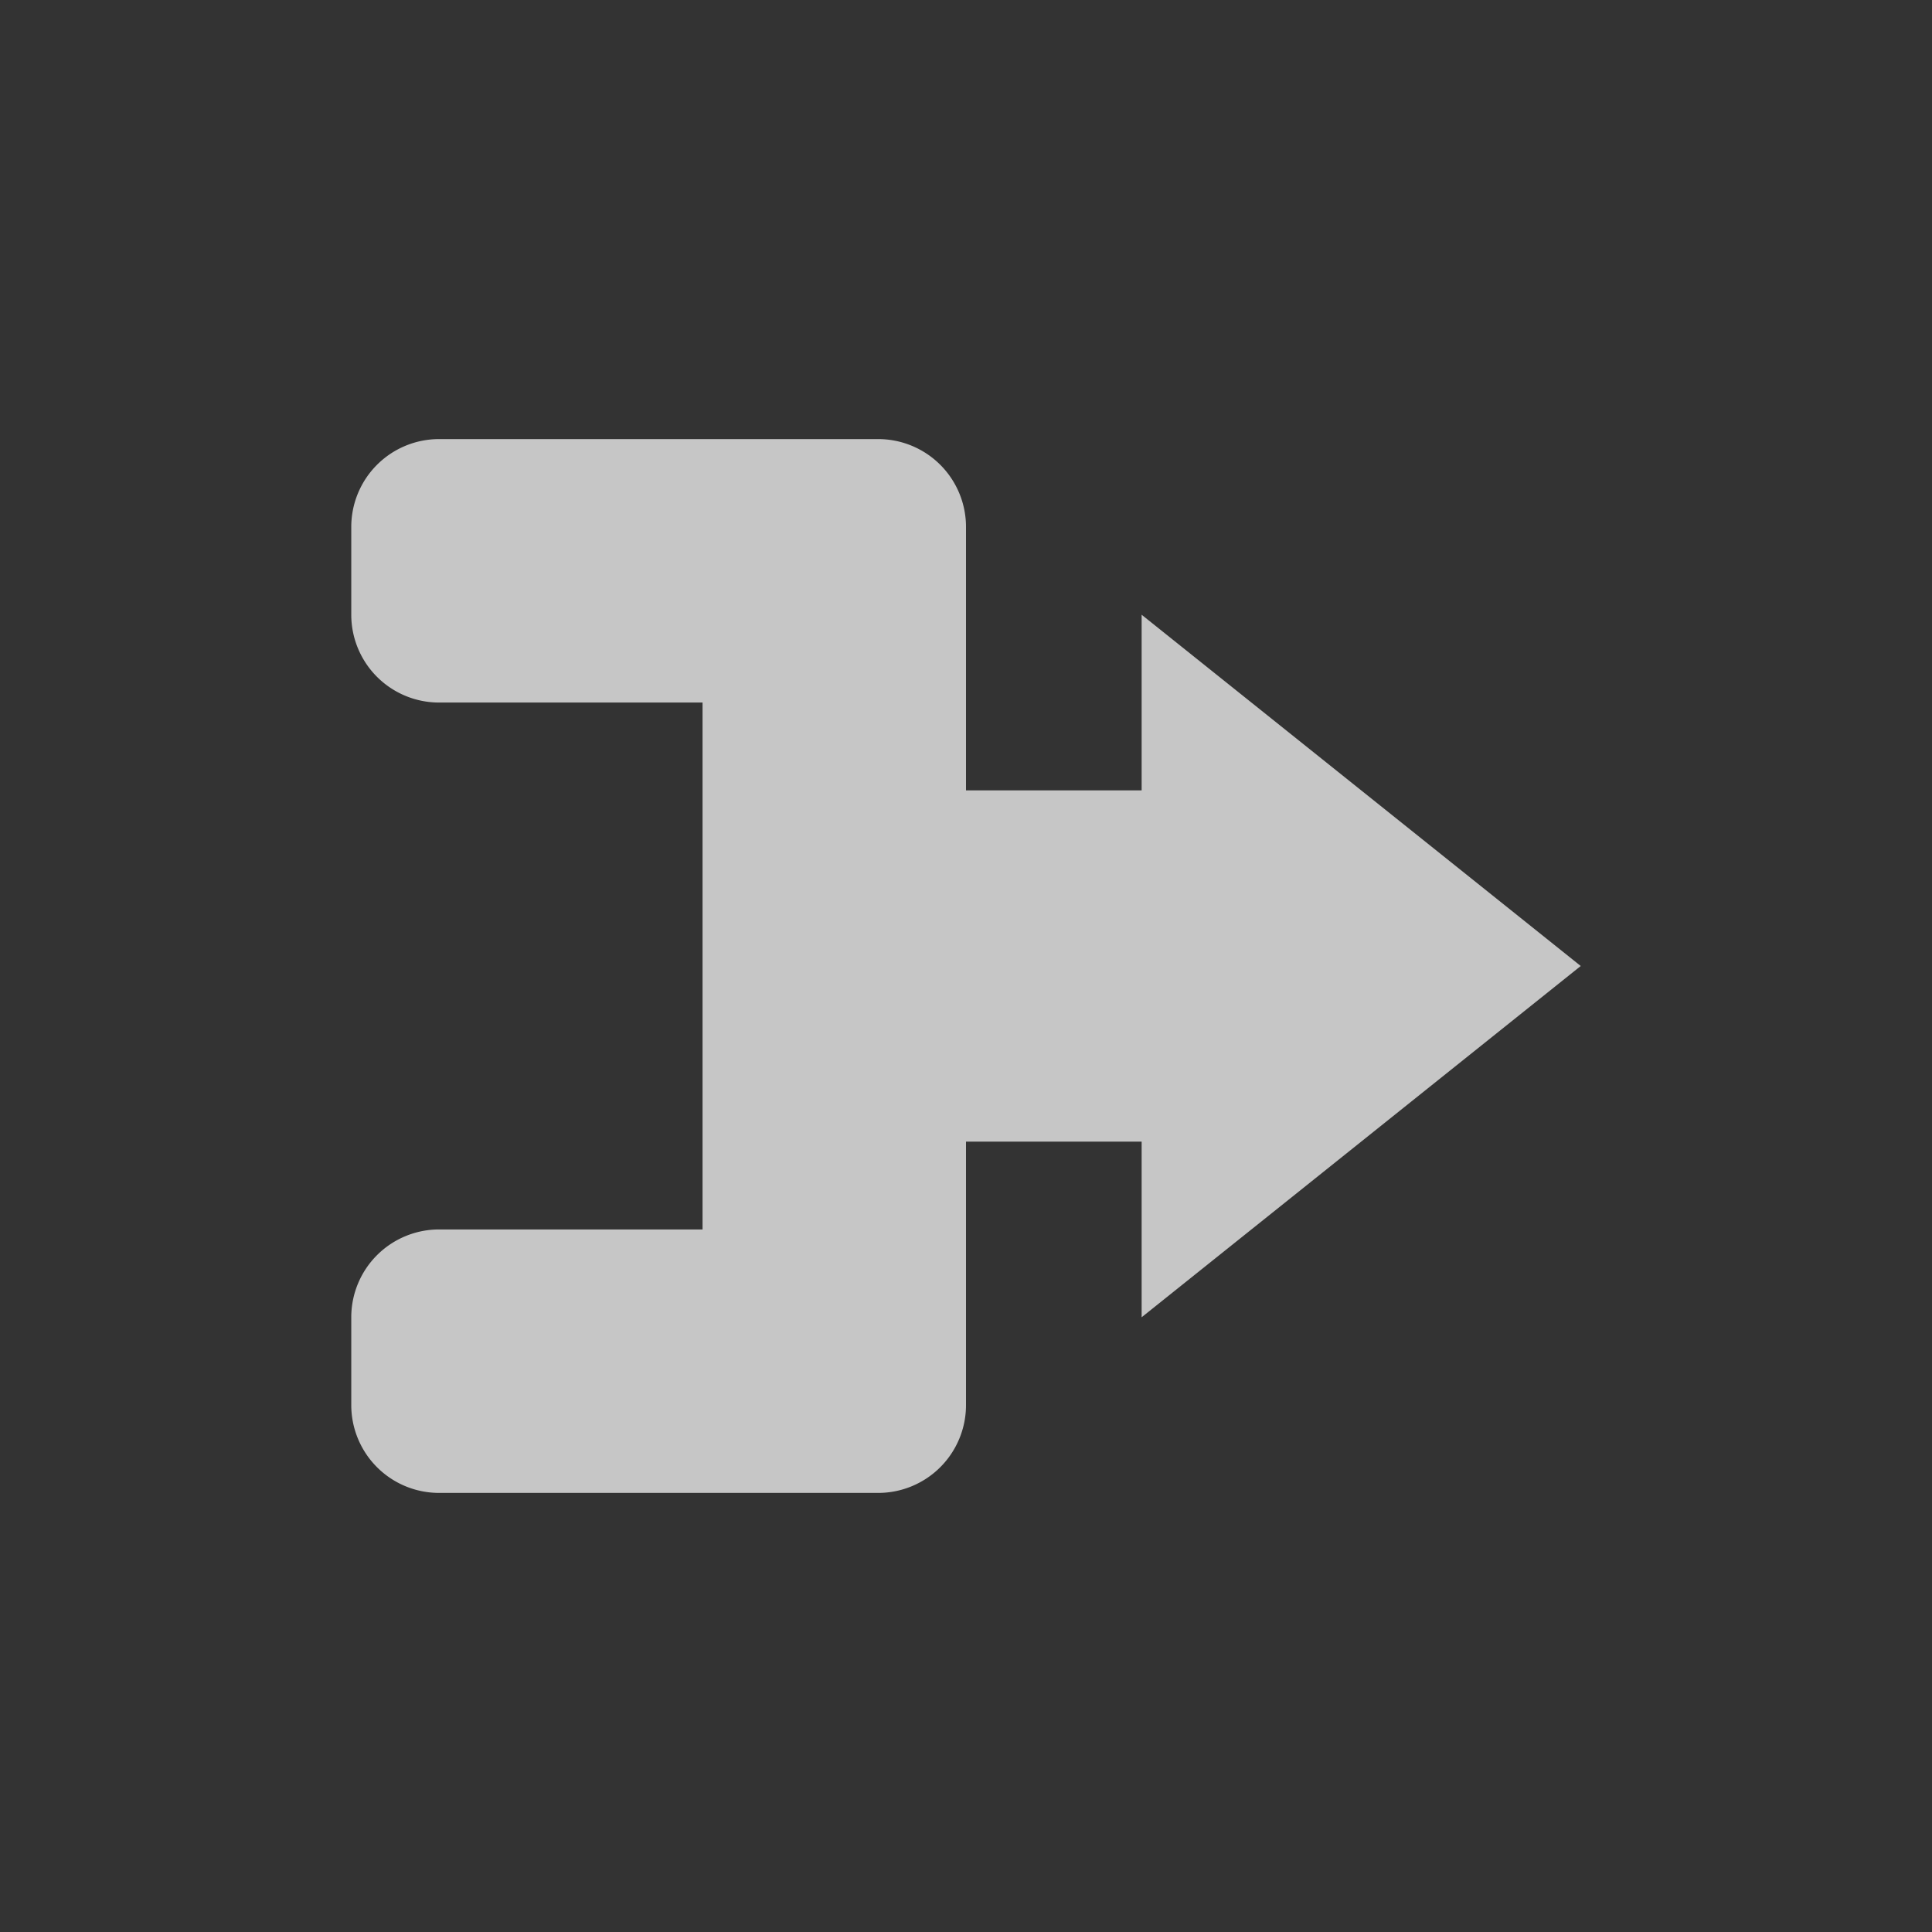 <?xml version="1.0" encoding="UTF-8" standalone="no"?>
<!-- Created with Inkscape (http://www.inkscape.org/) -->
<svg id="svg3049" xmlns:rdf="http://www.w3.org/1999/02/22-rdf-syntax-ns#" xmlns="http://www.w3.org/2000/svg" height="22" width="22" version="1.1" xmlns:cc="http://creativecommons.org/ns#" xmlns:dc="http://purl.org/dc/elements/1.1/">
 <rect width="100%" height="100%" fill="#333333" stroke="none"/>
 <defs id="defs3051">
  <style id="current-color-scheme" type="text/css">.ColorScheme-Text {
        color:#4d4d4d;
      }
      .ColorScheme-Background {
        color:#eff0f1;
      }
      .ColorScheme-Highlight {
        color:#3daee9;
      }
      .ColorScheme-ViewText {
        color:#31363b;
      }
      .ColorScheme-ViewBackground {
        color:#fcfcfc;
      }
      .ColorScheme-ViewHover {
        color:#93cee9;
      }
      .ColorScheme-ViewFocus{
        color:#3daee9;
      }
      .ColorScheme-ButtonText {
        color:#31363b;
      }
      .ColorScheme-ButtonBackground {
        color:#eff0f1;
      }
      .ColorScheme-ButtonHover {
        color:#93cee9;
      }
      .ColorScheme-ButtonFocus{
        color:#3daee9;
      }</style>
 </defs>
 <g id="layer1" transform="translate(-421.71 -525.79)">
  <path id="path4141" opacity=".72" style="color-rendering:auto;text-decoration-color:#ffffff;color:#4d4d4d;isolation:auto;mix-blend-mode:normal;shape-rendering:auto;solid-color:#ffffff;block-progression:tb;text-decoration-line:none;text-decoration-style:solid;image-rendering:auto;white-space:normal;text-indent:0;text-transform:none" d="m426.71 530.79a1 1 0 0 0 -1 1v1a1 1 0 0 0 1 1h3v6h-3a1 1 0 0 0 -1 1v1a1 1 0 0 0 1 1h4 1a1 1 0 0 0 1 -1v-3h2v2l5-4-5-4v2h-2v-3a1 1 0 0 0 -1 -1h-1-4z" fill="#fff"/>
 </g>
</svg>
